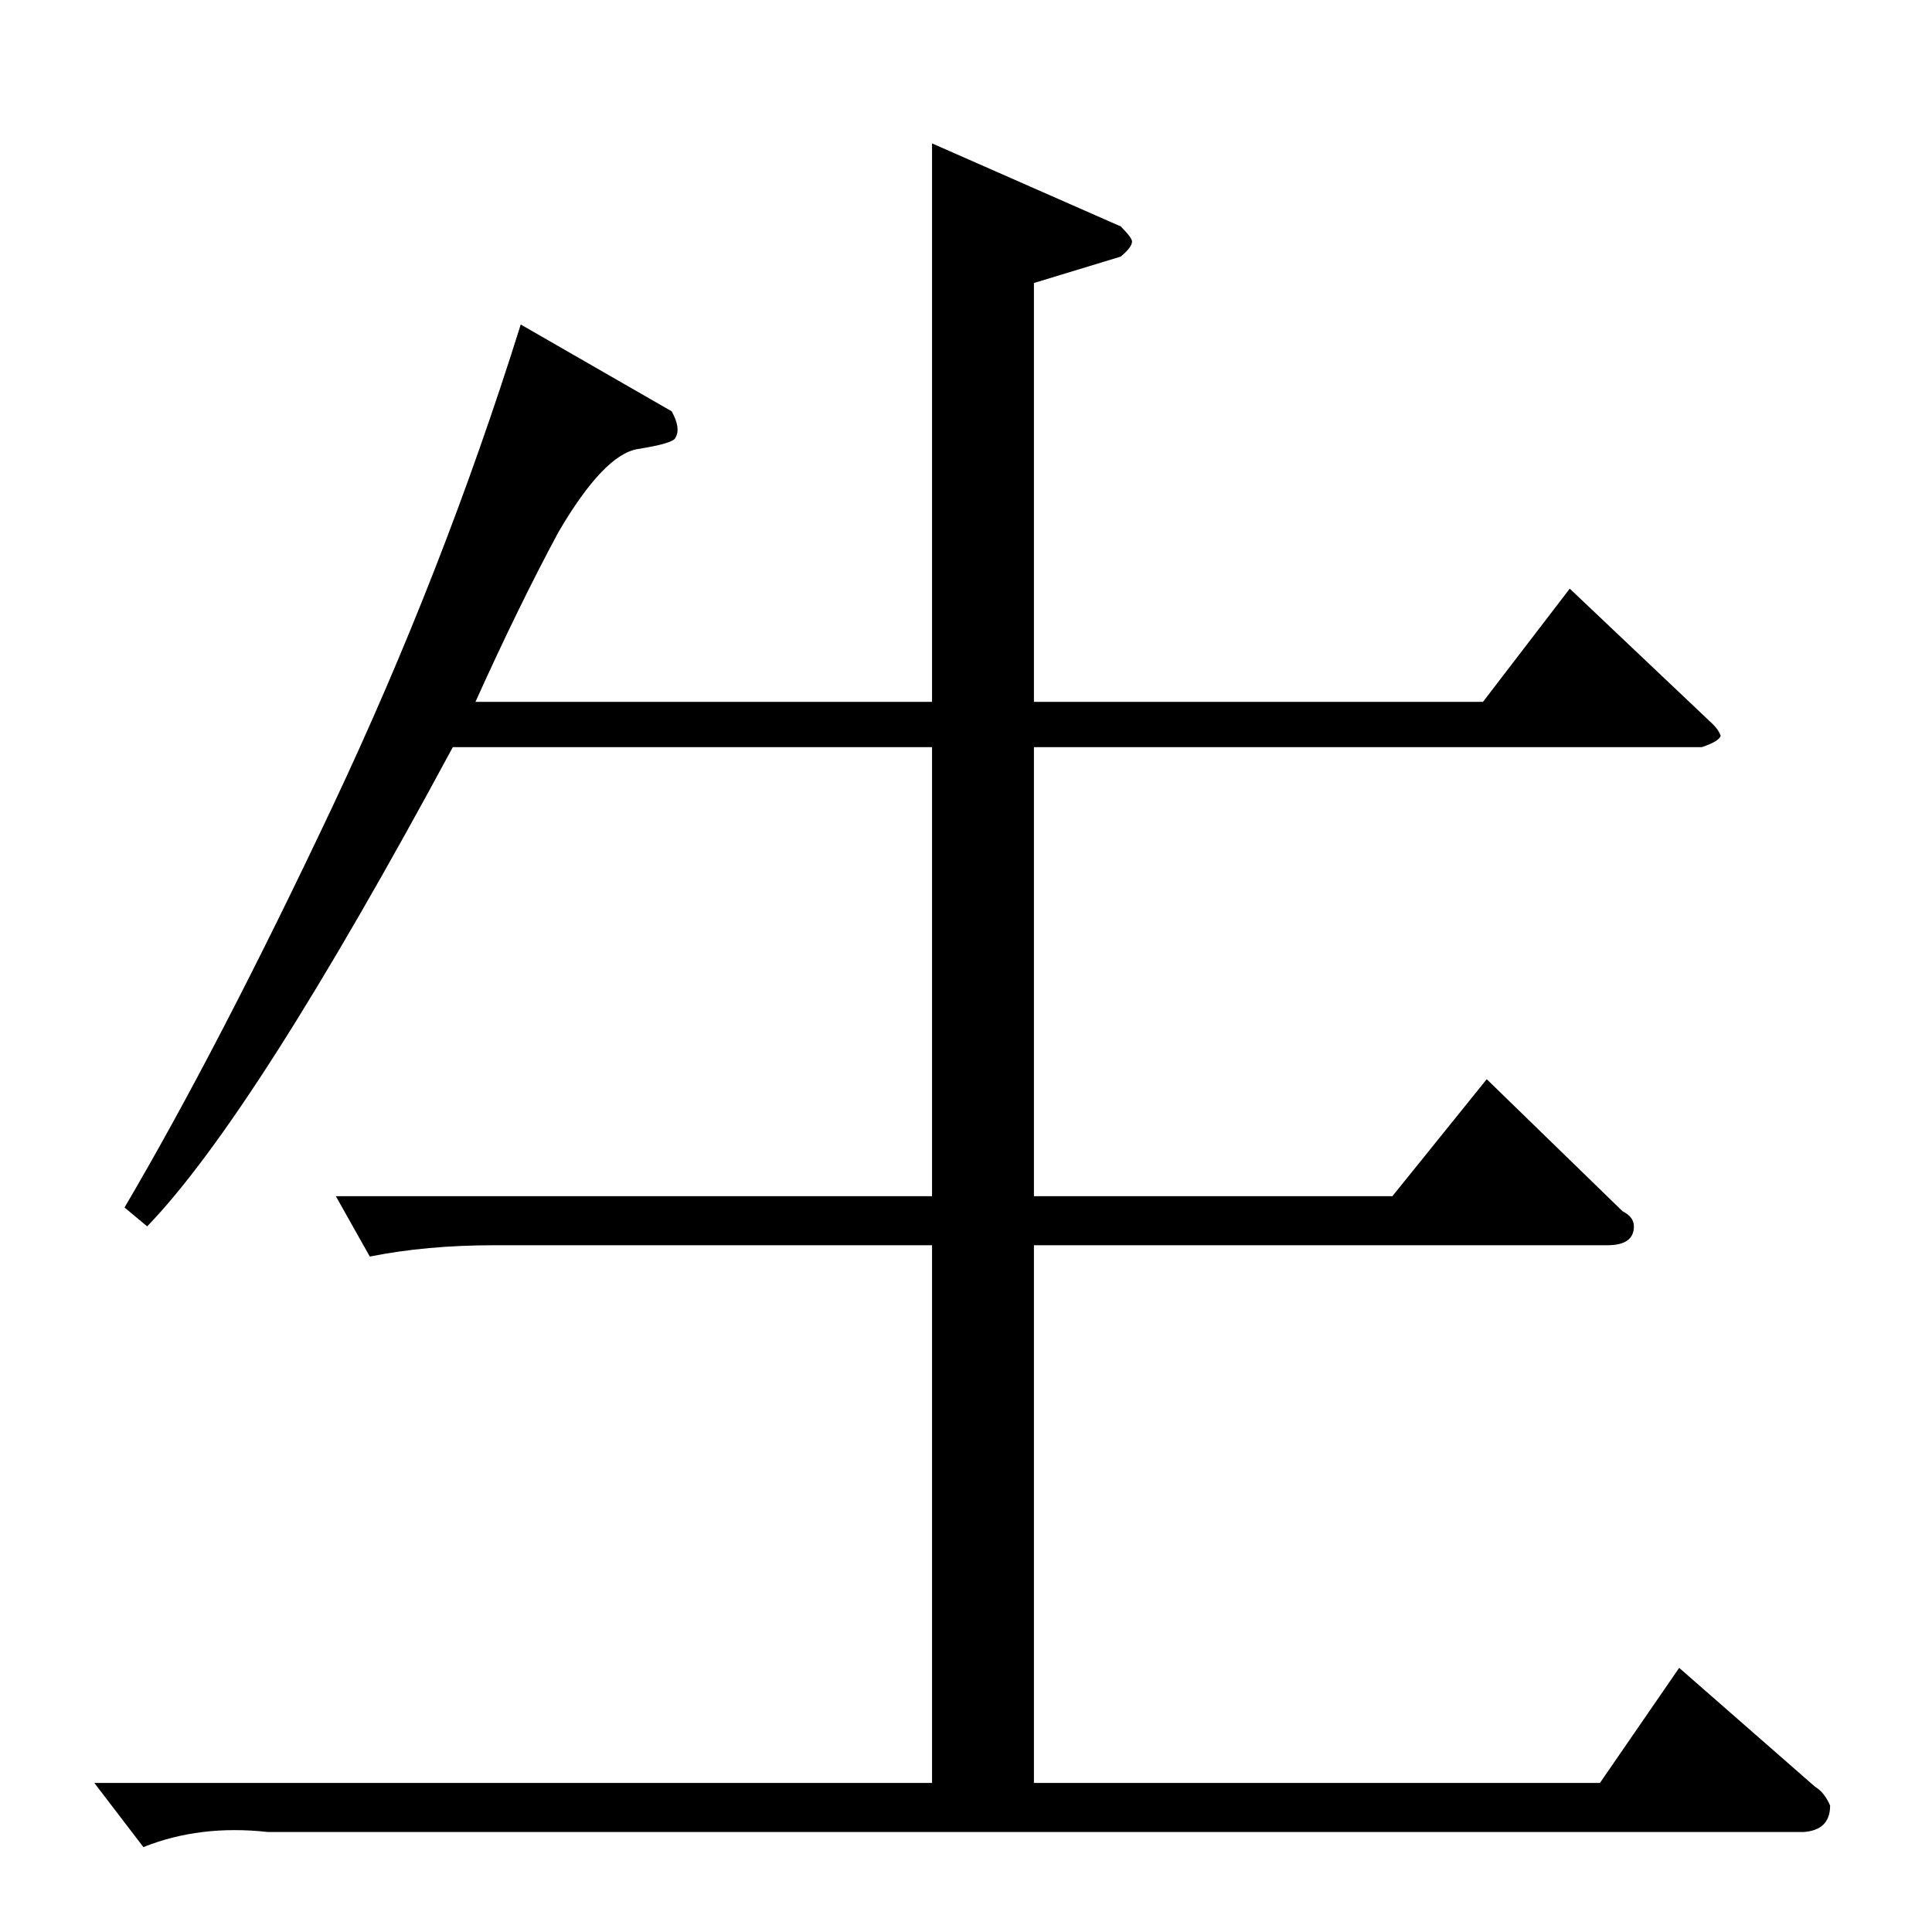 <?xml version="1.0" standalone="no"?>
<!DOCTYPE svg PUBLIC "-//W3C//DTD SVG 1.1//EN" "http://www.w3.org/Graphics/SVG/1.1/DTD/svg11.dtd" >
<svg xmlns="http://www.w3.org/2000/svg" xmlns:xlink="http://www.w3.org/1999/xlink" version="1.1" viewBox="0 -205 1024 1024">
  <g transform="matrix(1 0 0 -1 0 819)">
   <path fill="currentColor"
d="M356 806q5 -9 2 -14q-1 -3 -20 -6q-18 -3 -42 -44q-21 -39 -44 -90h242v296l100 -44q6 -6 6 -8q0 -3 -6 -8l-46 -14v-222h238l46 60l76 -72q3 -3 4 -6q-1 -3 -10 -6h-354v-238h190l50 62l72 -70q6 -3 6 -8q0 -10 -14 -10h-304v-285h300l42 61l72 -63q5 -3 8 -10
q0 -13 -14 -14h-814q-36 4 -66 -8l-26 34h444v285h-232q-36 0 -66 -6l-18 32h316v238h-254q-105 -195 -162 -254l-12 10q50 85 110 212q59 125 100 256l80 -46v0v0z" />
  </g>

</svg>
